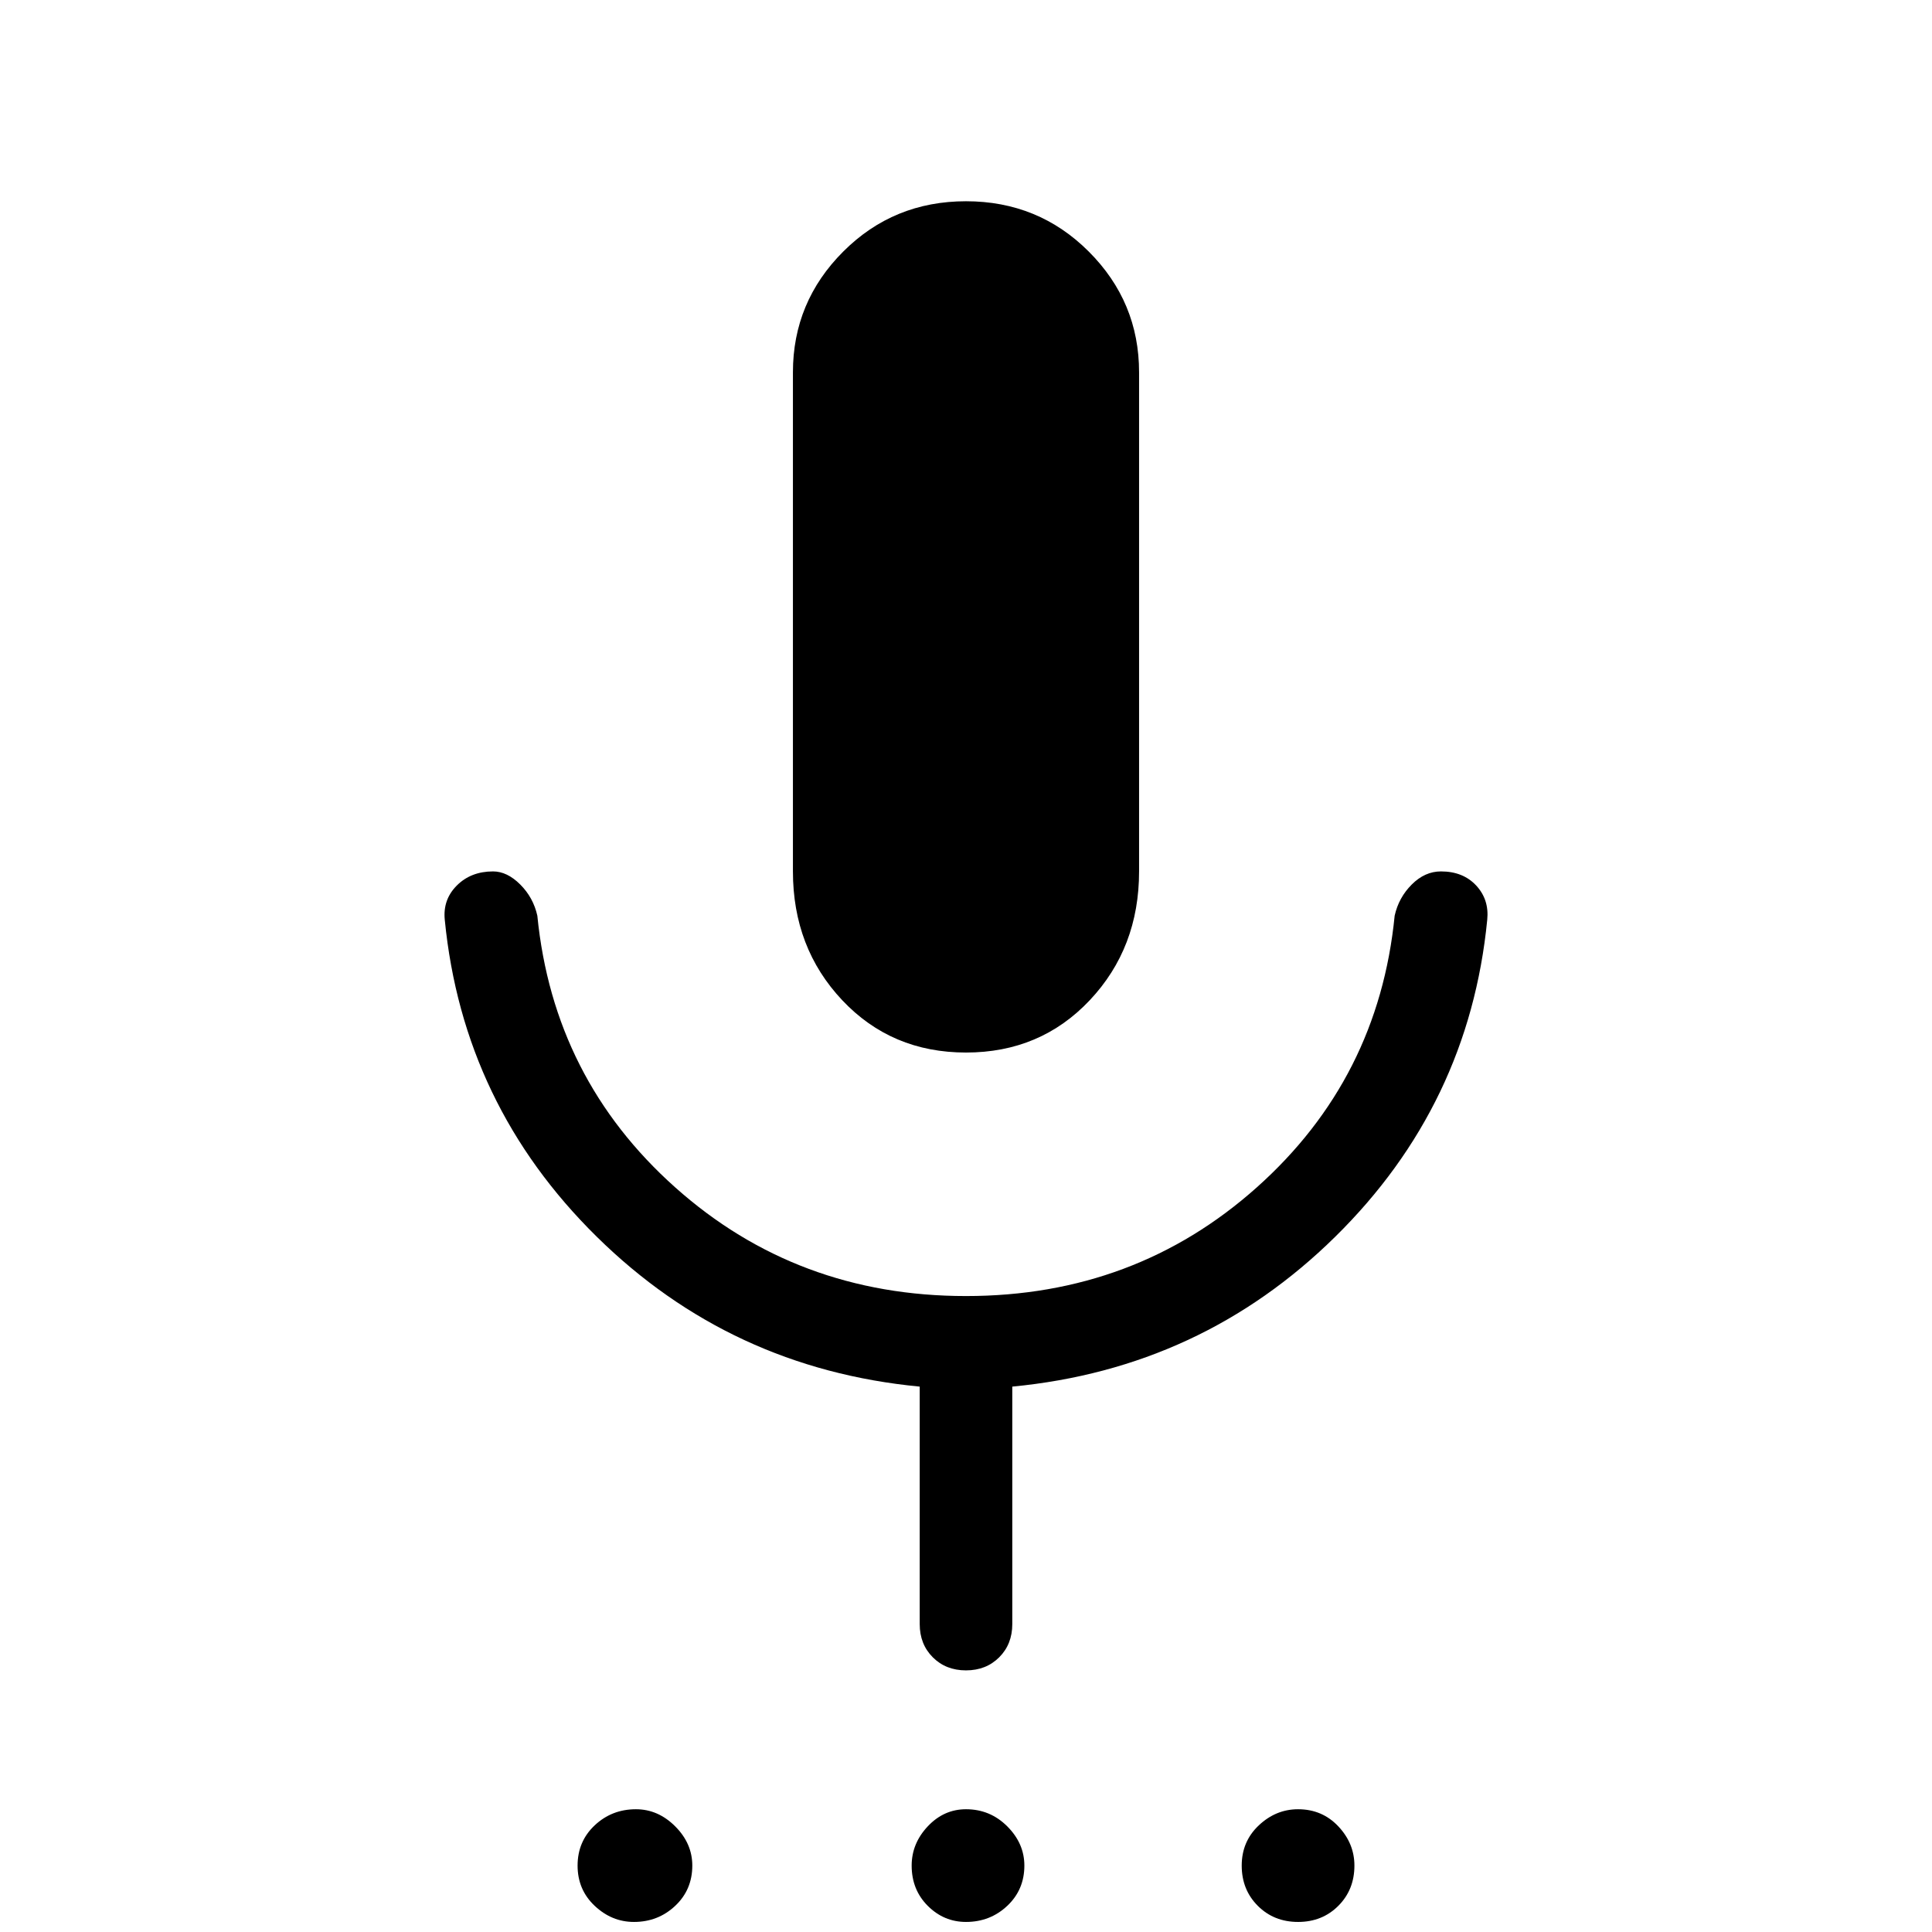 <svg xmlns="http://www.w3.org/2000/svg" height="48" width="48"><path d="M15.75 47.75q-.55 0-.975-.4-.425-.4-.425-1t.425-1q.425-.4 1.025-.4.55 0 .975.425.425.425.425.975 0 .6-.425 1t-1.025.4Zm8.25 0q-.55 0-.95-.4-.4-.4-.4-1 0-.55.4-.975.4-.425.95-.425.6 0 1.025.425.425.425.425.975 0 .6-.425 1t-1.025.4Zm8.25 0q-.6 0-1-.4t-.4-1q0-.6.425-1t.975-.4q.6 0 1 .425t.4.975q0 .6-.4 1t-1 .4ZM24 26.15q-1.85 0-3.075-1.3t-1.225-3.2V9.25q0-1.75 1.25-3T24 5q1.8 0 3.05 1.25 1.25 1.25 1.25 3v12.4q0 1.9-1.225 3.2-1.225 1.3-3.075 1.3Zm0 15.35q-.5 0-.825-.325-.325-.325-.325-.825v-5.9q-4.7-.45-8.025-3.725T11.05 22.85q-.05-.5.3-.85t.9-.35q.35 0 .675.325.325.325.425.775.4 4.05 3.425 6.75T24 32.2q4.2 0 7.225-2.7 3.025-2.7 3.425-6.75.1-.45.425-.775.325-.325.725-.325.55 0 .875.35.325.35.275.85-.45 4.6-3.775 7.875Q29.85 34 25.15 34.45v5.9q0 .5-.325.825-.325.325-.825.325Z"/></svg>